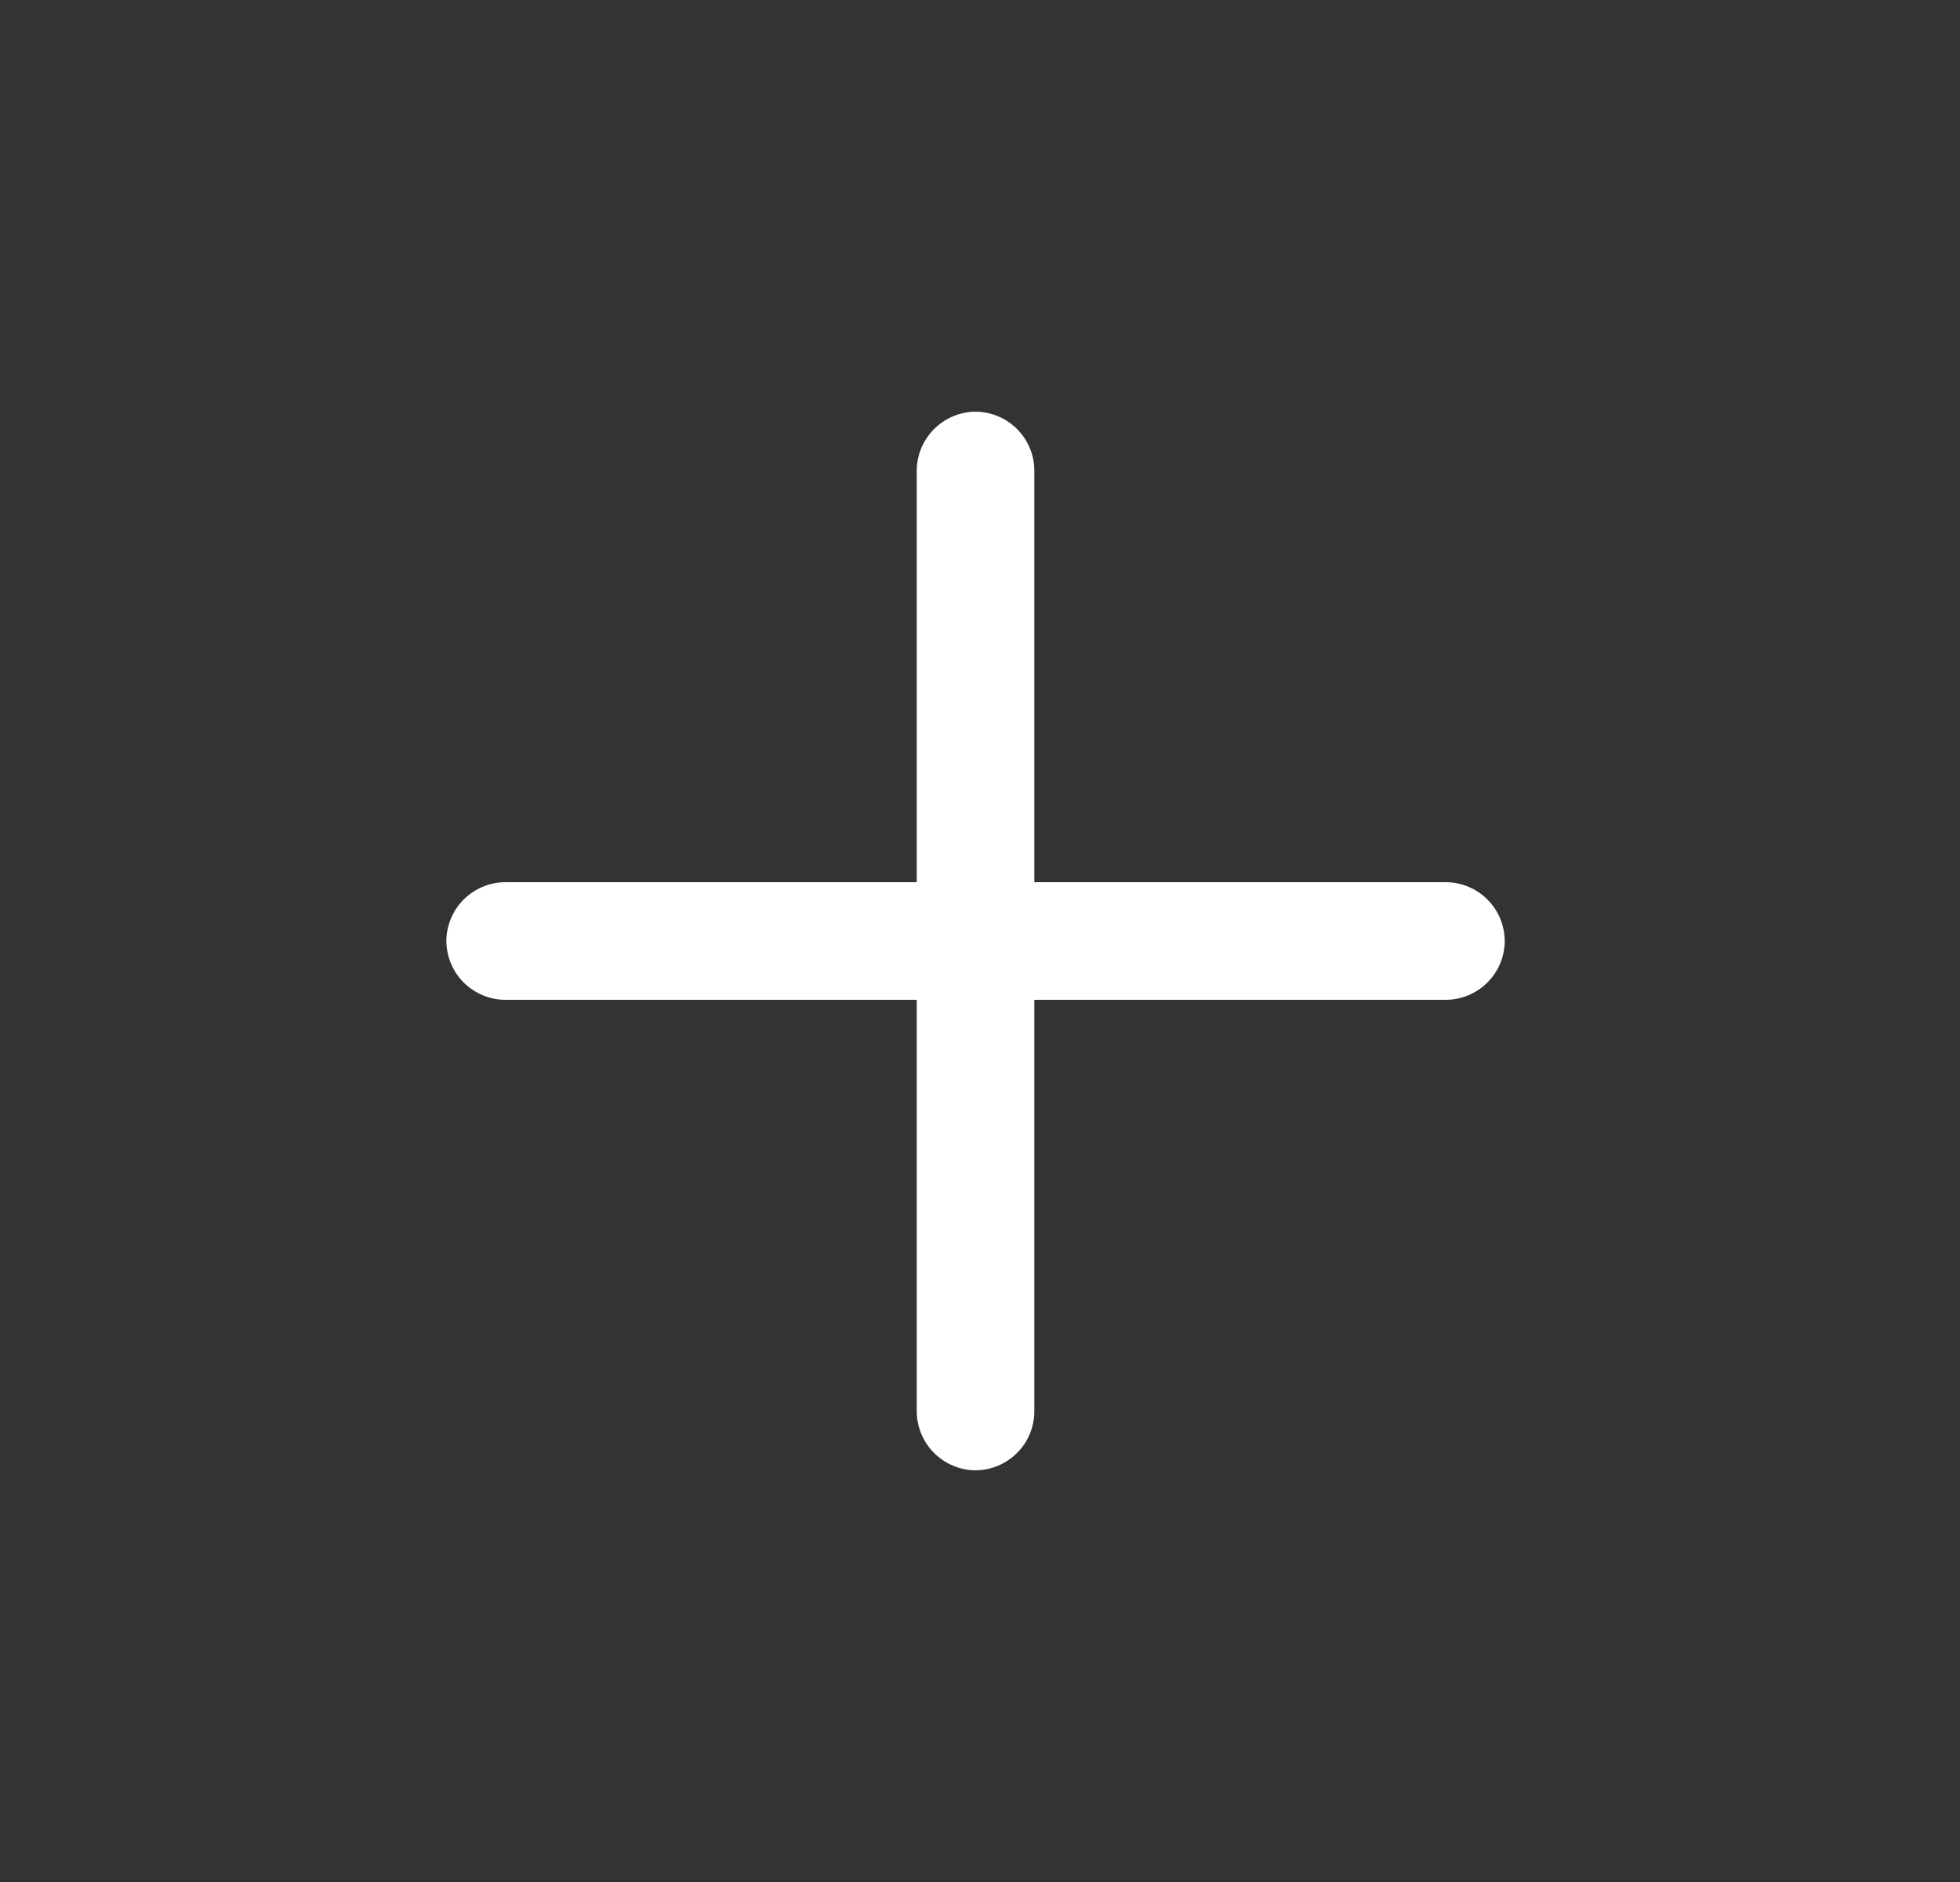 <svg width="25" height="24" viewBox="0 0 25 24" fill="none" xmlns="http://www.w3.org/2000/svg">
    <rect x="0" y="0" width="25" height="24" fill="#333333" stroke="none"/>
    <path
        d="M18.443 12.75H6.443C6.245 12.749 6.055 12.669 5.914 12.529C5.774 12.389 5.695 12.198 5.693 12C5.695 11.802 5.774 11.611 5.914 11.471C6.055 11.331 6.245 11.251 6.443 11.25H18.443C18.642 11.251 18.832 11.331 18.972 11.471C19.113 11.611 19.192 11.802 19.193 12C19.192 12.198 19.113 12.389 18.972 12.529C18.832 12.669 18.642 12.749 18.443 12.75Z"
        fill="white" />
    <path
        d="M12.443 18.75C12.245 18.749 12.055 18.669 11.915 18.529C11.774 18.389 11.695 18.198 11.693 18V6C11.695 5.801 11.774 5.611 11.915 5.471C12.055 5.331 12.245 5.251 12.443 5.25C12.642 5.251 12.832 5.331 12.972 5.471C13.113 5.611 13.192 5.801 13.193 6V18C13.192 18.198 13.113 18.389 12.972 18.529C12.832 18.669 12.642 18.749 12.443 18.75Z"
        fill="white" />
</svg>